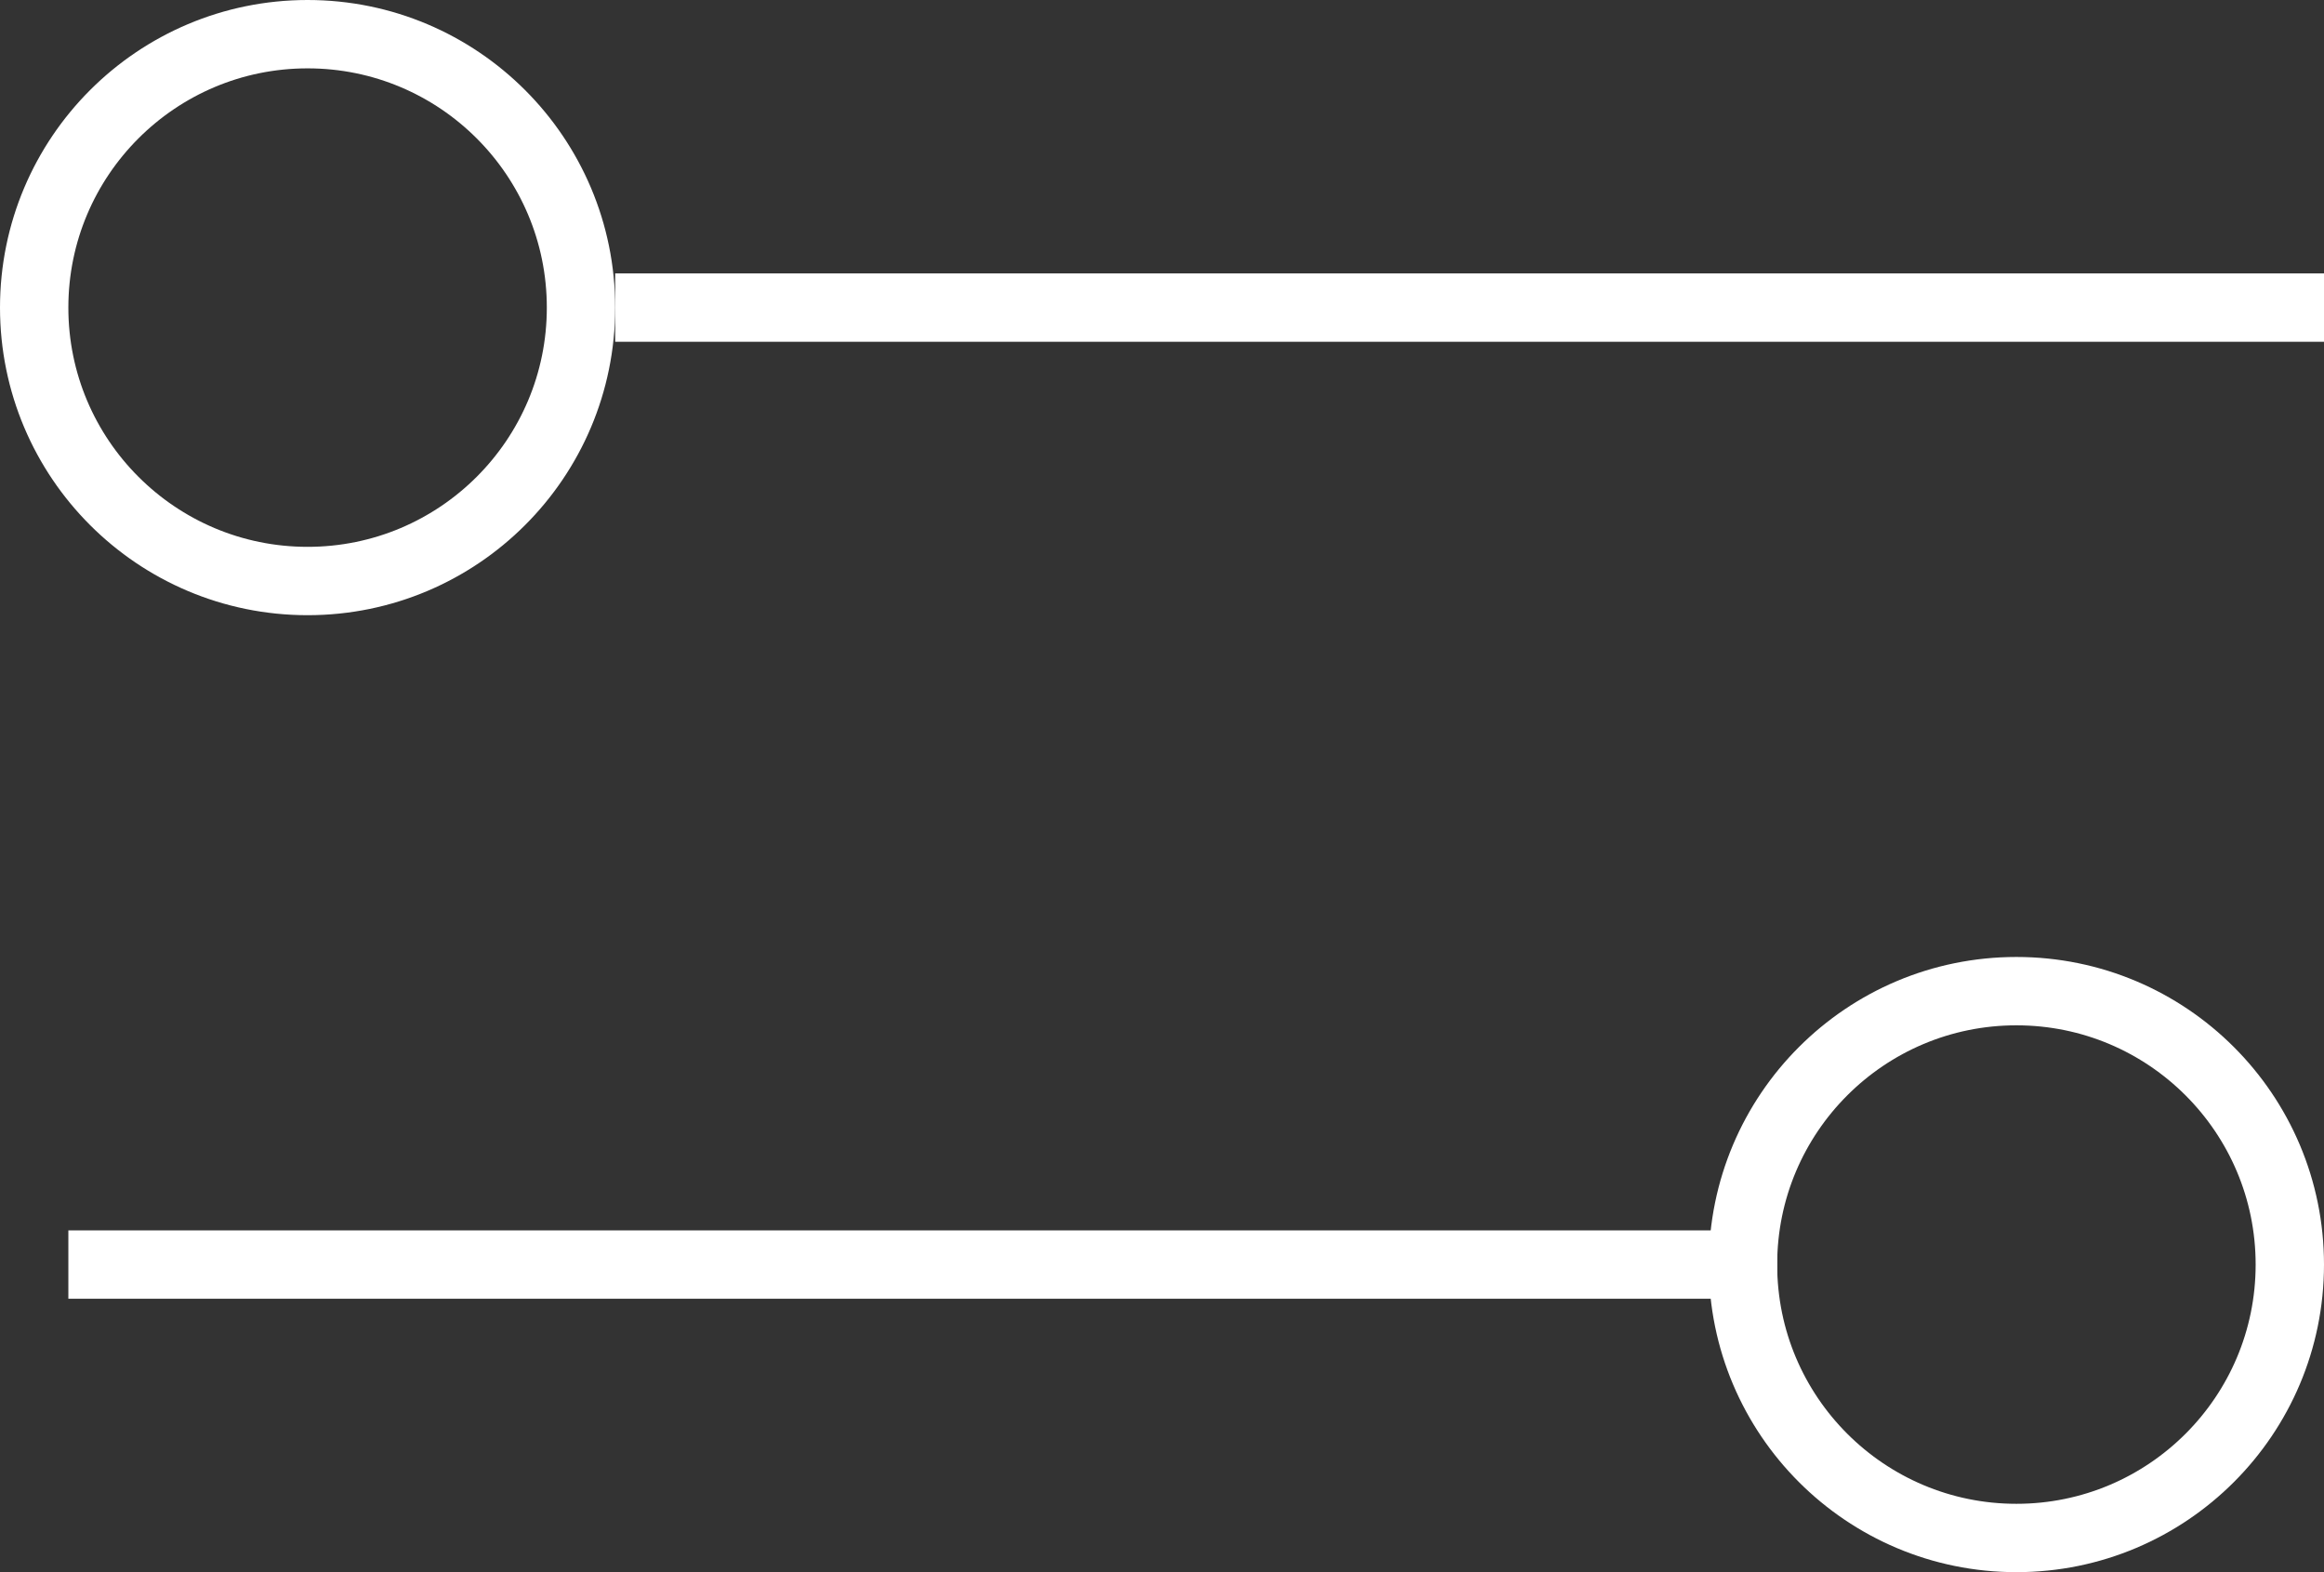 <svg width="34" height="23" viewBox="0 0 34 23" fill="none" xmlns="http://www.w3.org/2000/svg">

    <rect x="0" y="0" width="34" height="23" fill="#333333" stroke="none"/>

    <circle cx="4.5" cy="4.5" r="4" stroke="white"/>
<circle cx="29.5" cy="18.5" r="4" stroke="white"/>
<line x1="9" y1="4.5" x2="34" y2="4.5" stroke="white"/>
<line x1="1" y1="18.5" x2="26" y2="18.5" stroke="white"/>
</svg>

